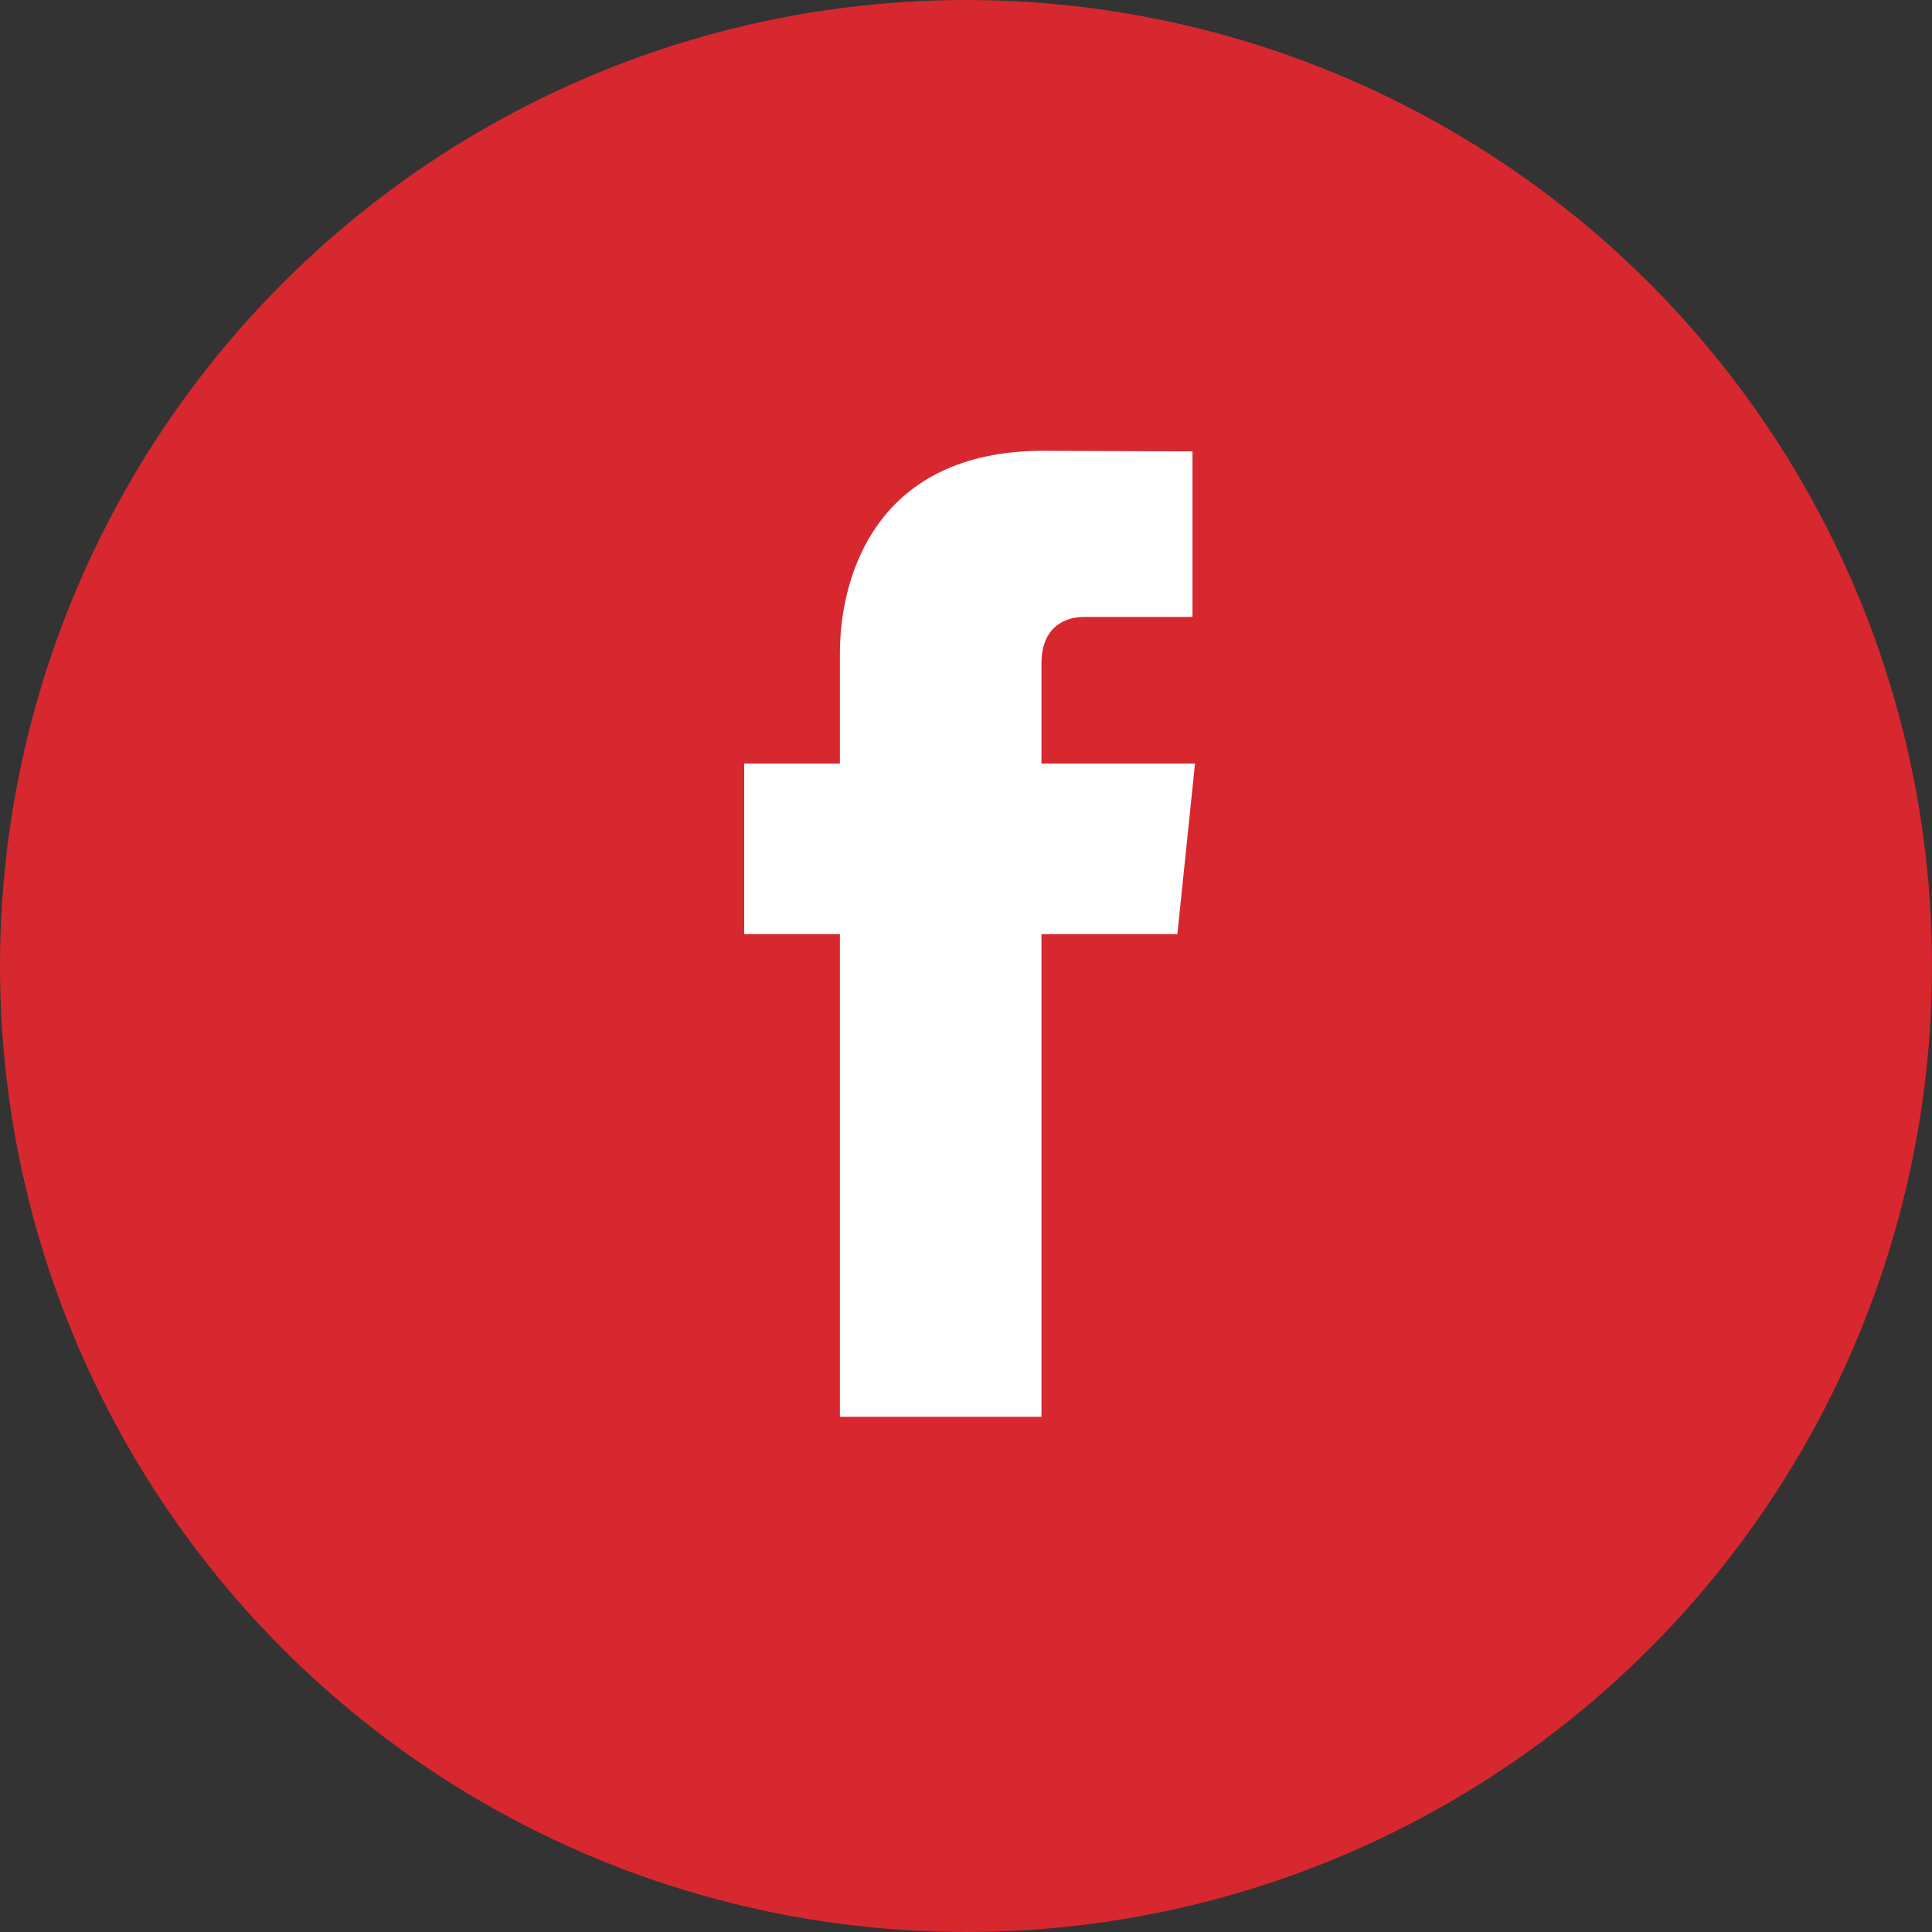 <?xml version="1.0" encoding="UTF-8"?>
<svg width="30px" height="30px" viewBox="0 0 30 30" version="1.1" xmlns="http://www.w3.org/2000/svg" xmlns:xlink="http://www.w3.org/1999/xlink">
    <rect x="0" y="0" width="30" height="30" fill="#333333" stroke="none"/>
    <!-- Generator: Sketch 51.3 (57544) - http://www.bohemiancoding.com/sketch -->
    <title>Group 26</title>
    <desc>Created with Sketch.</desc>
    <defs></defs>
    <g id="Page-1" stroke="none" stroke-width="1" fill="none" fill-rule="evenodd">
        <g id="01.-Home-Desktop-v11" transform="translate(-744, -2926)">
            <g id="Group-38" transform="translate(0, 2364)">
                <g id="Group-27" transform="translate(637, 520)">
                    <g id="Group-26" transform="translate(107, 42)">
                        <circle id="back-copy" fill="#D7282F" fill-rule="nonzero" cx="15" cy="15" r="15"></circle>
                        <g id="Group-3" transform="translate(11, 7)">
                            <polygon id="Clip-2" points="0.556 0 7.556 0 7.556 15 0.556 15"></polygon>
                            <path d="M7.556,4.857 L5.172,4.857 L5.172,3.3 C5.172,2.716 5.561,2.579 5.834,2.579 L7.517,2.579 L7.517,0.009 L5.2,0 C2.628,0 2.042,1.917 2.042,3.144 L2.042,4.857 L0.556,4.857 L0.556,7.505 L2.042,7.505 L2.042,15 L5.172,15 L5.172,7.505 L7.282,7.505 L7.556,4.857 Z" id="Fill-1" fill="#FFFFFF"></path>
                        </g>
                    </g>
                </g>
            </g>
        </g>
    </g>
</svg>